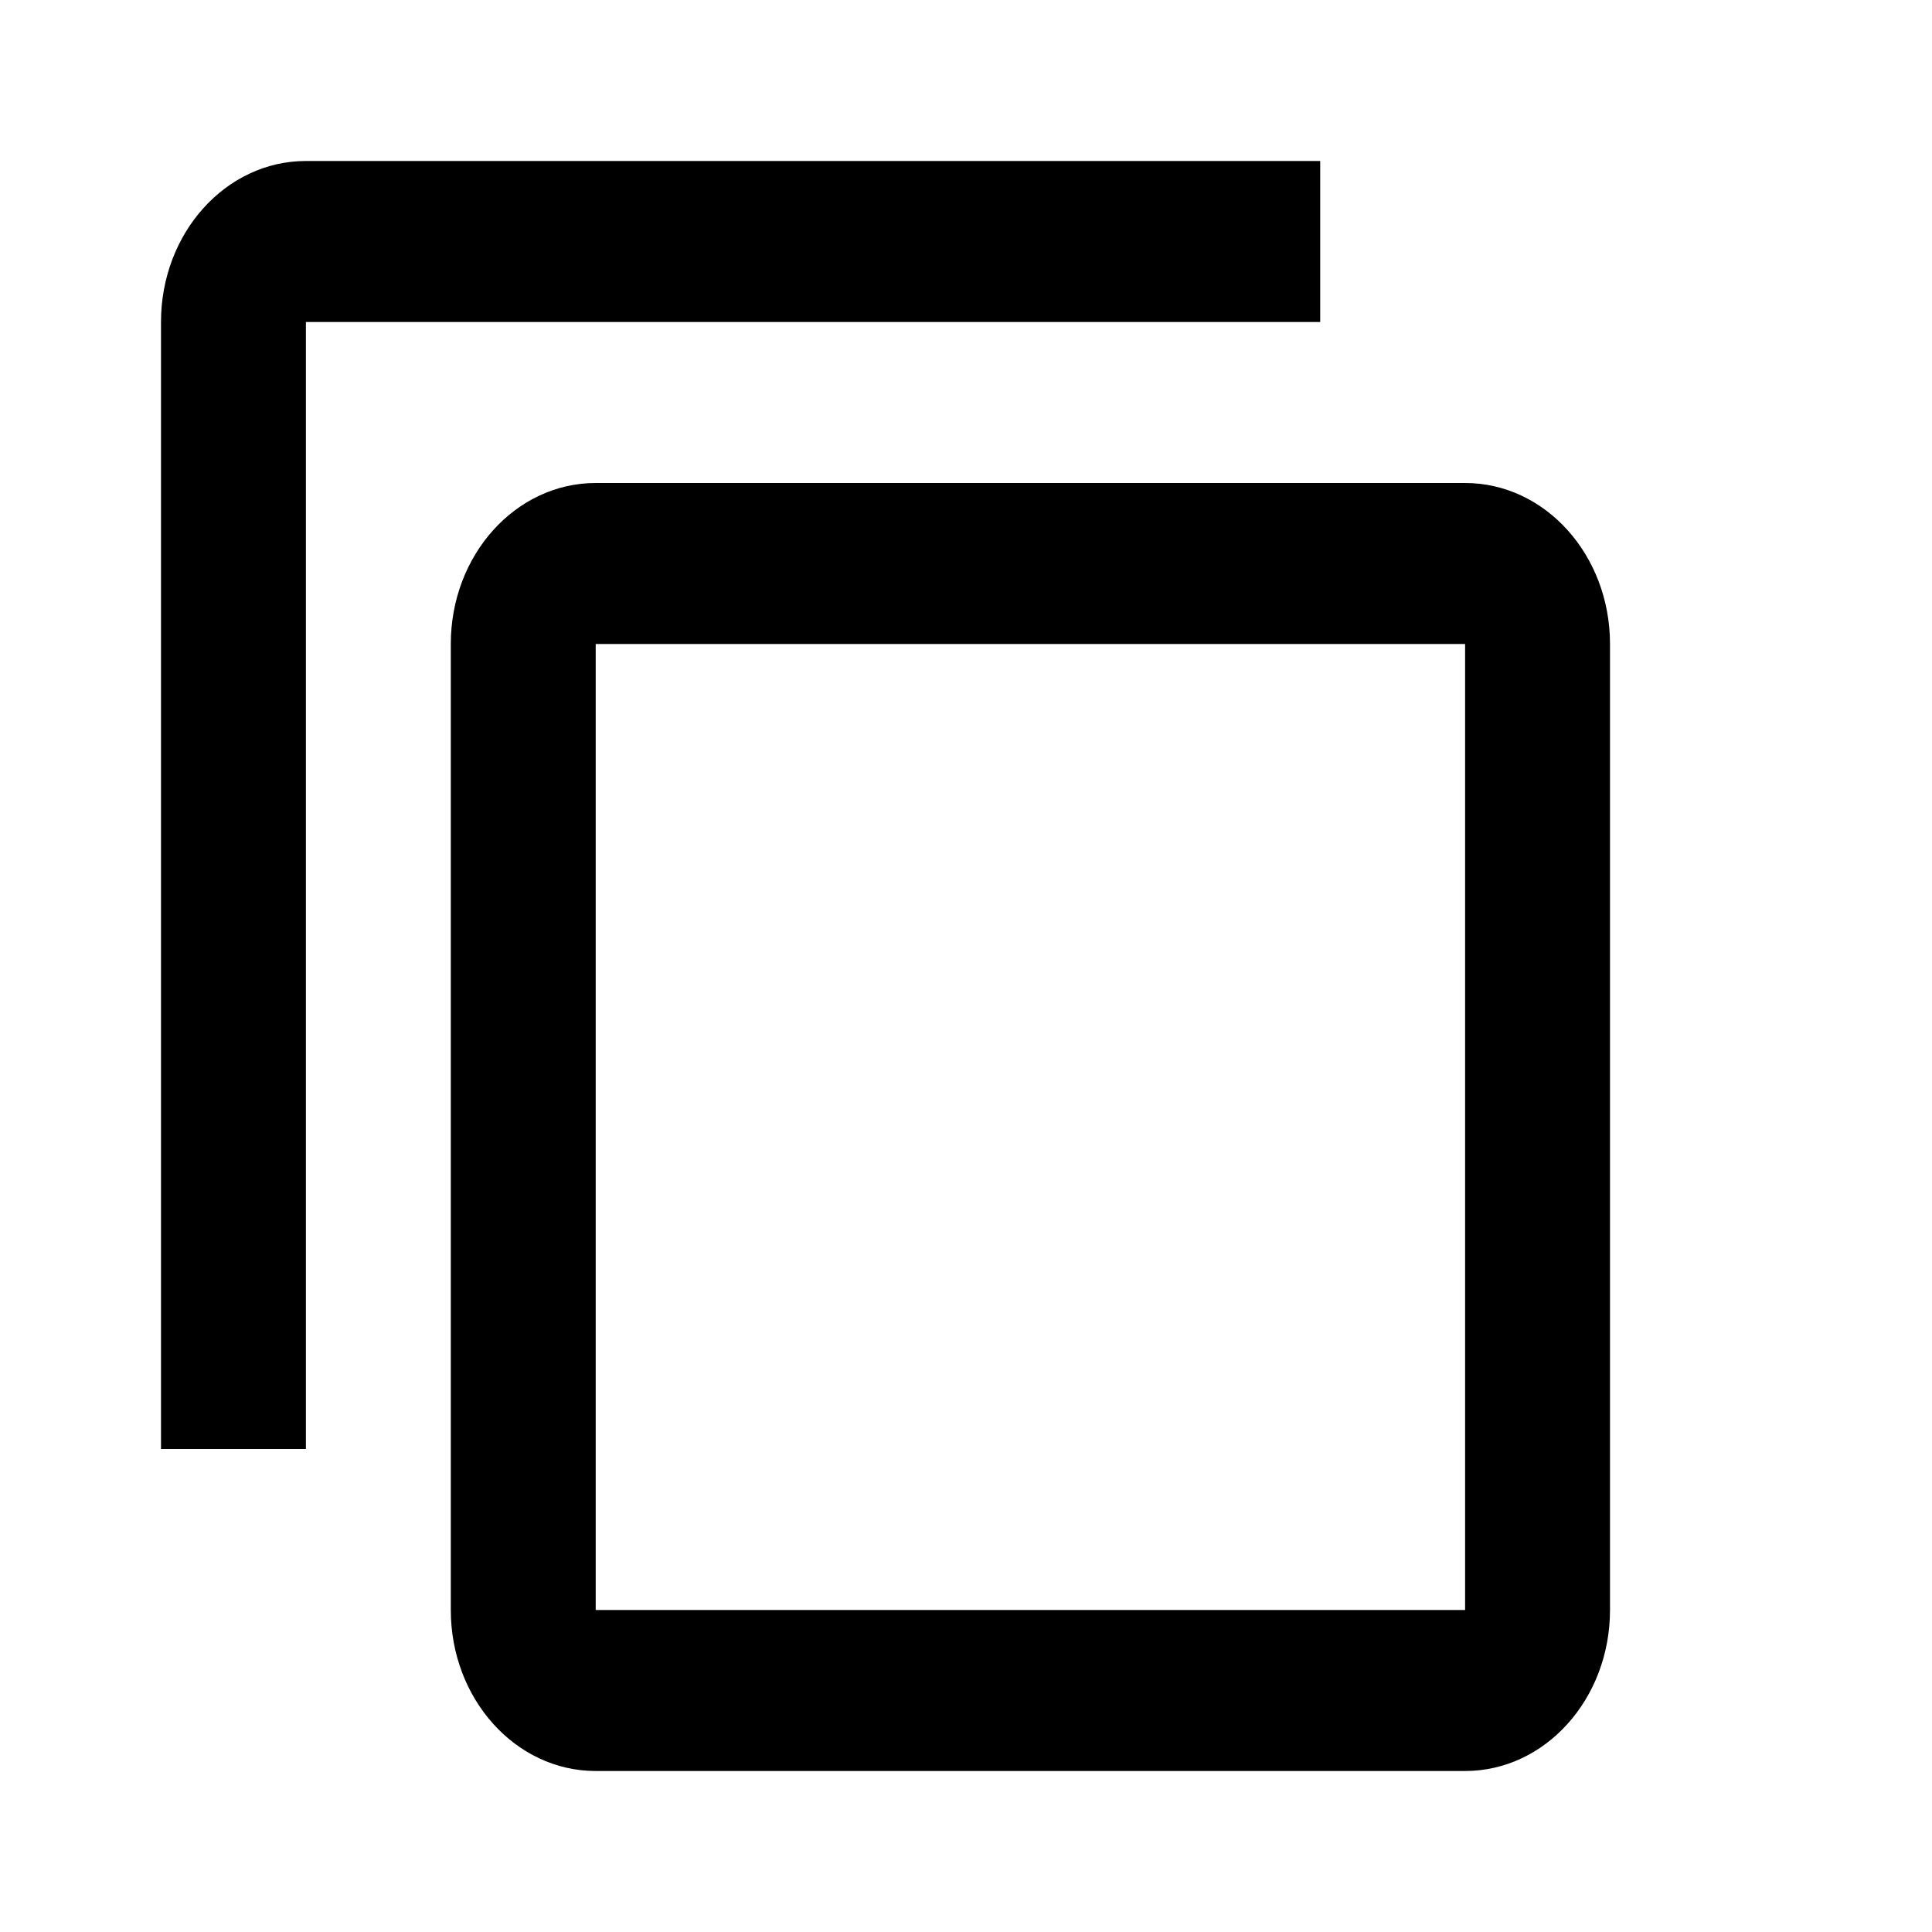 <svg width="24" height="24" viewBox="0 0 24 24" fill="none" xmlns="http://www.w3.org/2000/svg">
<g clip-path="url(#clip0_13_17)">
<path d="M3.8 2C2.805 2 2 2.895 2 4V18H3.8V4H16.4V2H3.8ZM7.4 6C6.405 6 5.6 6.895 5.6 8V20C5.6 21.105 6.405 22 7.4 22H18.2C19.195 22 20 21.105 20 20V8C20 6.895 19.195 6 18.2 6H7.4ZM7.4 8H18.2V20H7.4V8Z" fill="black"/>
</g>
<defs>
<clipPath id="clip0_13_17">
<rect width="24" height="24" fill="white"/>
</clipPath>
</defs>
</svg>
